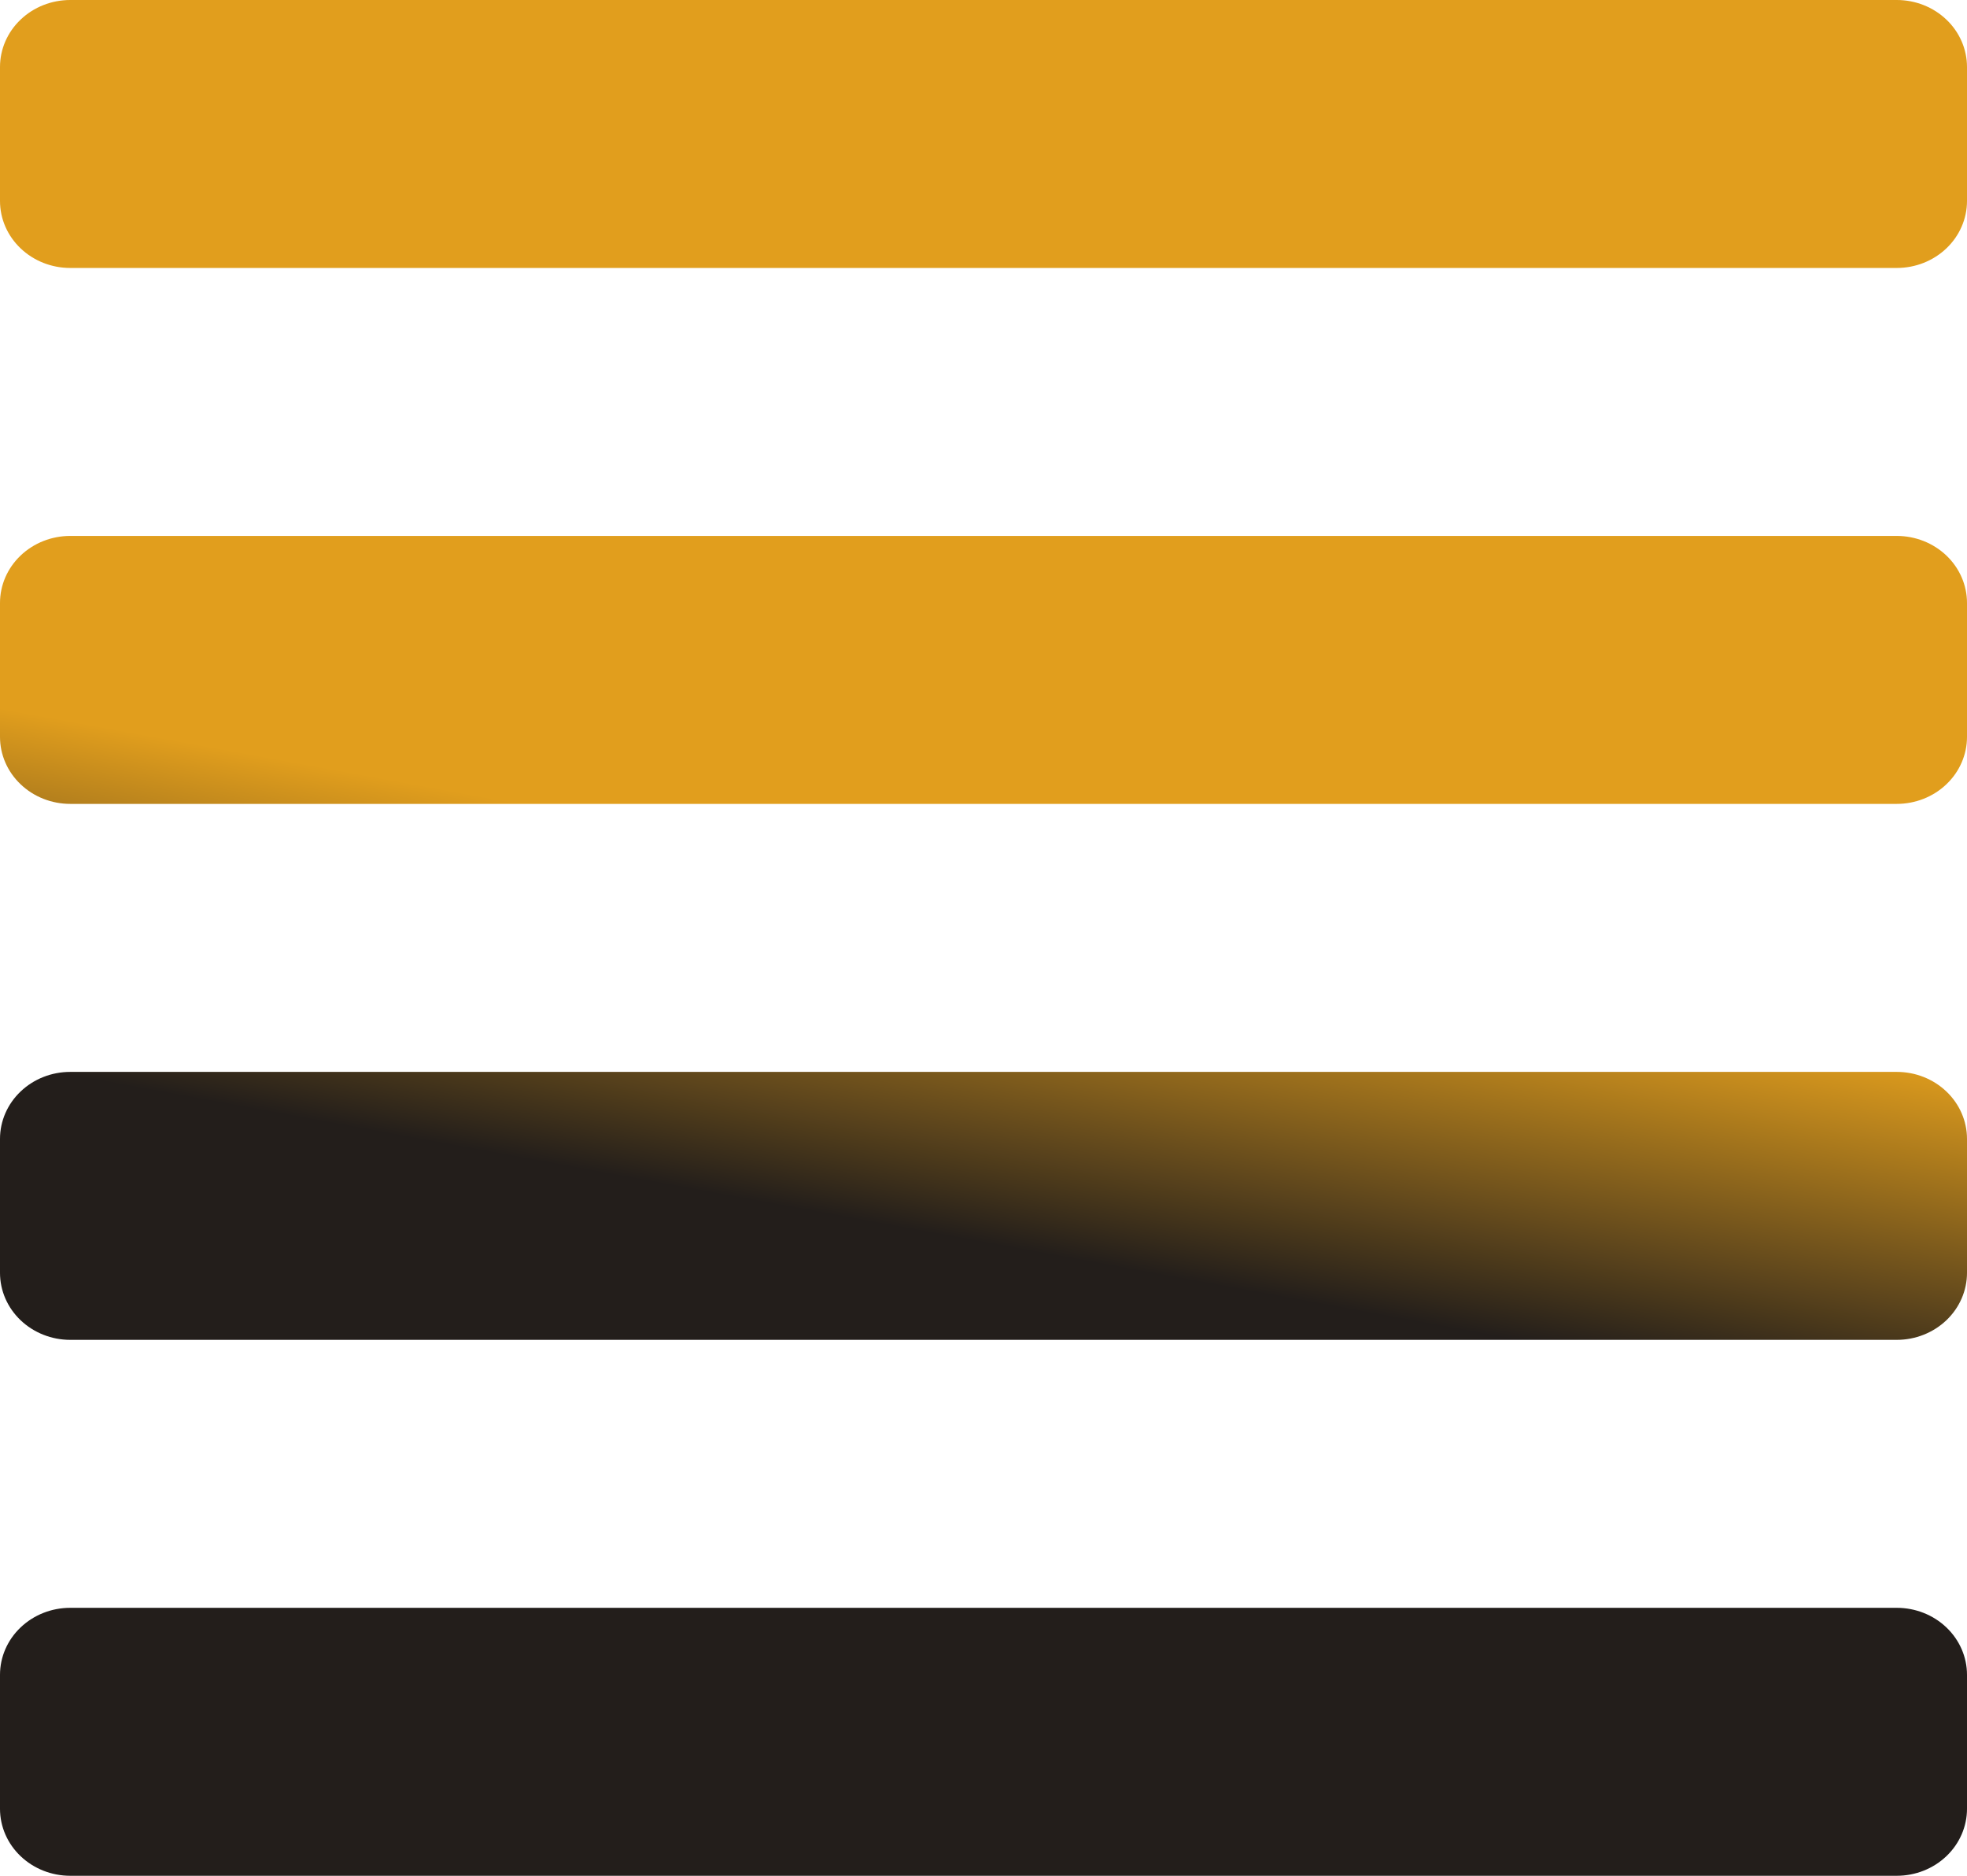 <svg width="43" height="41" viewBox="0 0 43 41" fill="none" xmlns="http://www.w3.org/2000/svg">
<path d="M41.464 35.143H1.536C1.128 35.143 0.738 35.297 0.45 35.572C0.162 35.846 0 36.219 0 36.607L0 39.536C0 39.924 0.162 40.297 0.45 40.571C0.738 40.846 1.128 41 1.536 41H41.464C41.872 41 42.262 40.846 42.55 40.571C42.838 40.297 43 39.924 43 39.536V36.607C43 36.219 42.838 35.846 42.55 35.572C42.262 35.297 41.872 35.143 41.464 35.143ZM41.464 23.429H1.536C1.128 23.429 0.738 23.583 0.45 23.858C0.162 24.132 0 24.505 0 24.893L0 27.821C0 28.21 0.162 28.582 0.45 28.857C0.738 29.131 1.128 29.286 1.536 29.286H41.464C41.872 29.286 42.262 29.131 42.55 28.857C42.838 28.582 43 28.21 43 27.821V24.893C43 24.505 42.838 24.132 42.55 23.858C42.262 23.583 41.872 23.429 41.464 23.429ZM41.464 11.714H1.536C1.128 11.714 0.738 11.869 0.45 12.143C0.162 12.418 0 12.79 0 13.179L0 16.107C0 16.495 0.162 16.868 0.45 17.142C0.738 17.417 1.128 17.571 1.536 17.571H41.464C41.872 17.571 42.262 17.417 42.55 17.142C42.838 16.868 43 16.495 43 16.107V13.179C43 12.79 42.838 12.418 42.55 12.143C42.262 11.869 41.872 11.714 41.464 11.714ZM41.464 0H1.536C1.128 0 0.738 0.154 0.45 0.429C0.162 0.703 0 1.076 0 1.464L0 4.393C0 4.781 0.162 5.154 0.45 5.428C0.738 5.703 1.128 5.857 1.536 5.857H41.464C41.872 5.857 42.262 5.703 42.55 5.428C42.838 5.154 43 4.781 43 4.393V1.464C43 1.076 42.838 0.703 42.55 0.429C42.262 0.154 41.872 0 41.464 0Z" fill="url(#paint0_linear_4_62)"/>
<defs>
<linearGradient id="paint0_linear_4_62" x1="21.5" y1="-2.34421e-07" x2="14" y2="41" gradientUnits="userSpaceOnUse">
<stop offset="0.458" stop-color="#E19E1D"/>
<stop offset="0.641" stop-color="#231E1B"/>
</linearGradient>
</defs>
</svg>
